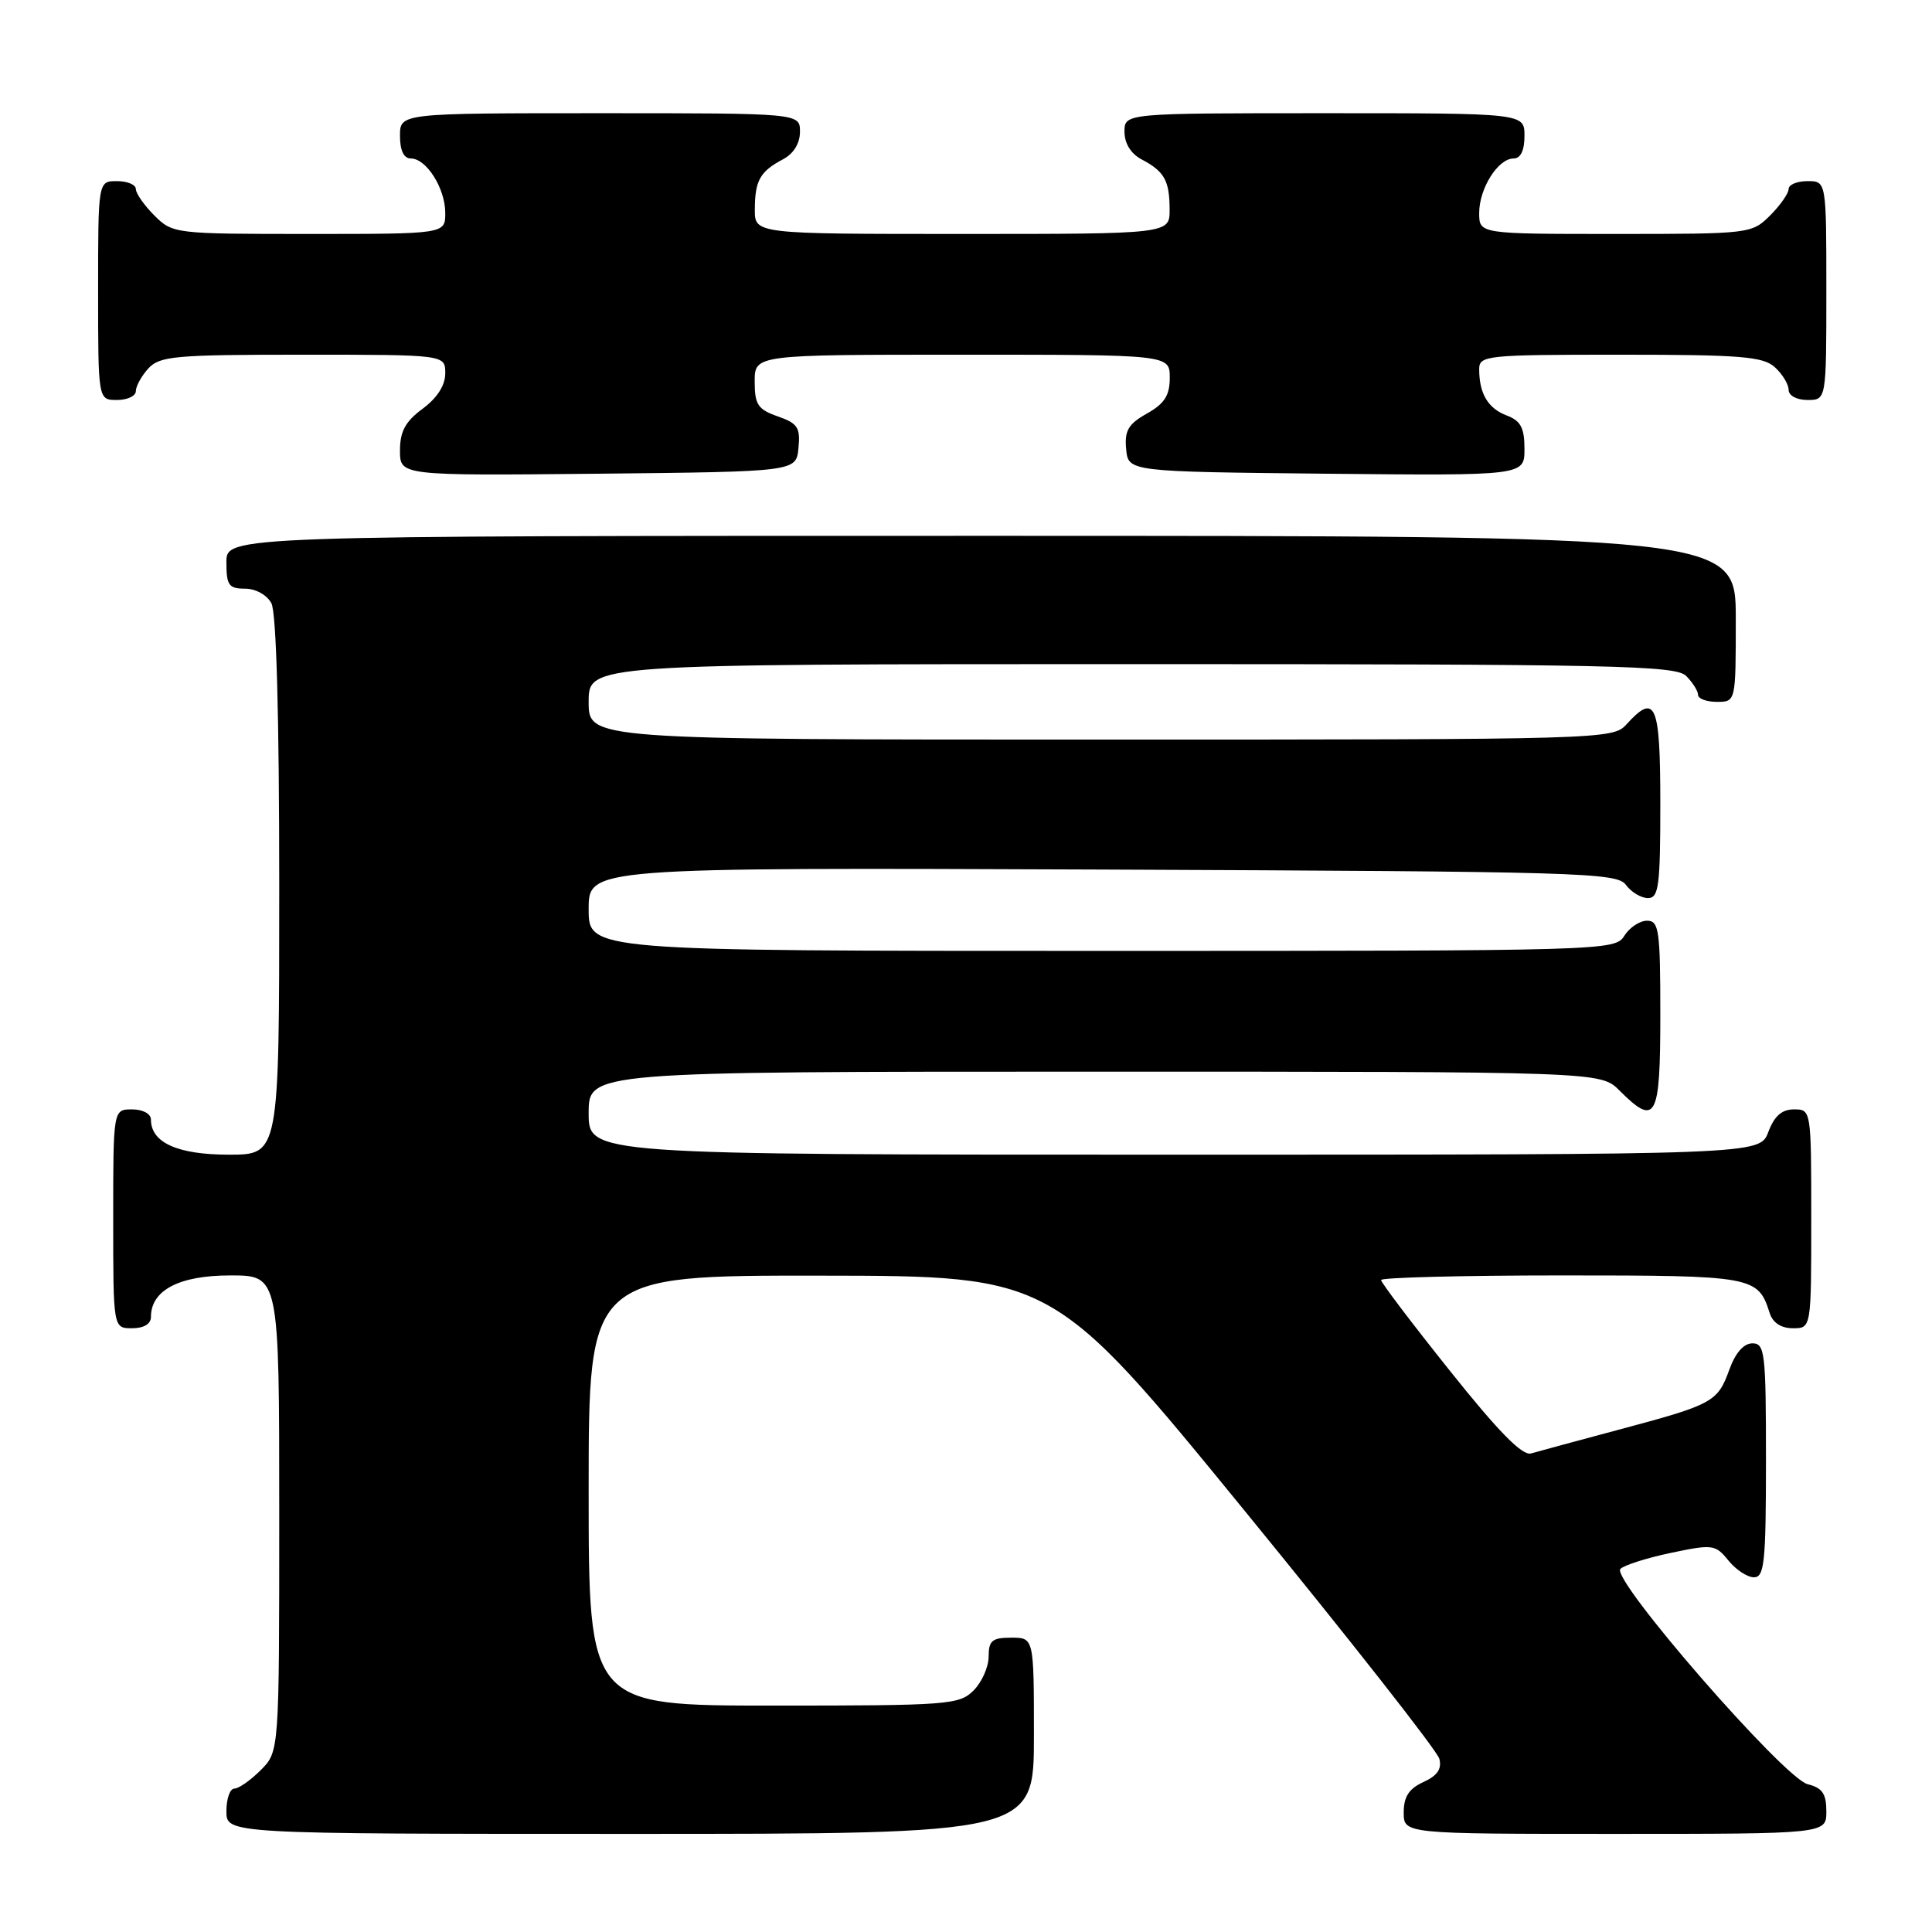 <?xml version="1.0" encoding="UTF-8" standalone="no"?>
<!DOCTYPE svg PUBLIC "-//W3C//DTD SVG 1.1//EN" "http://www.w3.org/Graphics/SVG/1.1/DTD/svg11.dtd" >
<svg xmlns="http://www.w3.org/2000/svg" xmlns:xlink="http://www.w3.org/1999/xlink" version="1.1" viewBox="0 0 256 256">
 <g >
 <path fill="currentColor"
d=" M 137.00 230.00 C 137.00 217.00 137.00 217.00 134.00 217.00 C 131.47 217.00 131.00 217.39 131.00 219.50 C 131.00 220.88 130.10 222.90 129.00 224.00 C 127.11 225.89 125.67 226.00 102.50 226.00 C 78.00 226.00 78.00 226.00 78.00 197.50 C 78.00 169.00 78.00 169.00 108.75 169.03 C 139.50 169.06 139.50 169.06 164.86 200.11 C 178.81 217.18 190.45 232.00 190.72 233.05 C 191.07 234.39 190.46 235.29 188.61 236.13 C 186.69 237.01 186.00 238.07 186.00 240.16 C 186.00 243.00 186.00 243.00 214.00 243.00 C 242.00 243.00 242.00 243.00 242.00 240.02 C 242.00 237.68 241.47 236.90 239.53 236.42 C 236.38 235.63 213.39 209.21 214.71 207.89 C 215.21 207.39 218.23 206.43 221.42 205.76 C 226.94 204.60 227.30 204.65 229.02 206.77 C 230.01 208.00 231.54 209.00 232.41 209.00 C 233.79 209.00 234.00 207.00 234.00 193.50 C 234.00 179.24 233.86 178.00 232.20 178.00 C 231.05 178.00 229.94 179.27 229.14 181.50 C 227.59 185.78 226.98 186.11 214.50 189.44 C 209.00 190.91 203.76 192.33 202.87 192.59 C 201.71 192.92 198.54 189.69 192.12 181.64 C 187.10 175.36 183.00 169.95 183.00 169.61 C 183.00 169.28 193.77 169.00 206.93 169.00 C 232.41 169.00 232.94 169.10 234.50 174.01 C 234.91 175.28 236.02 176.00 237.57 176.00 C 240.00 176.00 240.00 176.00 240.00 161.50 C 240.00 147.07 239.99 147.00 237.72 147.00 C 236.10 147.00 235.11 147.87 234.31 150.00 C 233.17 153.00 233.17 153.00 155.59 153.00 C 78.00 153.00 78.00 153.00 78.00 147.50 C 78.00 142.00 78.00 142.00 145.05 142.00 C 212.09 142.00 212.09 142.00 214.59 144.50 C 219.42 149.33 220.00 148.26 220.00 134.50 C 220.00 123.24 219.83 122.00 218.24 122.00 C 217.27 122.00 215.92 122.90 215.23 124.00 C 214.00 125.97 212.90 126.00 145.99 126.00 C 78.00 126.00 78.00 126.00 78.00 120.47 C 78.00 114.95 78.00 114.95 146.08 115.22 C 209.58 115.48 214.25 115.62 215.44 117.25 C 216.14 118.21 217.46 119.00 218.36 119.00 C 219.79 119.00 220.00 117.42 220.00 106.50 C 220.00 93.20 219.37 91.73 215.50 96.00 C 213.72 97.96 212.42 98.00 145.85 98.00 C 78.00 98.00 78.00 98.00 78.00 93.00 C 78.00 88.00 78.00 88.00 149.93 88.00 C 213.98 88.00 222.03 88.17 223.43 89.57 C 224.29 90.44 225.00 91.56 225.00 92.07 C 225.00 92.58 226.12 93.00 227.50 93.00 C 230.00 93.00 230.00 93.00 230.00 82.00 C 230.00 71.00 230.00 71.00 130.00 71.00 C 30.00 71.00 30.00 71.00 30.00 74.50 C 30.00 77.55 30.31 78.00 32.46 78.00 C 33.88 78.00 35.37 78.83 35.96 79.93 C 36.62 81.16 37.00 94.83 37.00 117.43 C 37.00 153.00 37.00 153.00 30.33 153.00 C 23.54 153.00 20.00 151.41 20.00 148.35 C 20.00 147.58 18.93 147.00 17.50 147.00 C 15.00 147.00 15.00 147.00 15.00 161.50 C 15.00 176.00 15.00 176.00 17.50 176.00 C 19.06 176.00 20.00 175.43 20.00 174.50 C 20.00 170.96 23.75 169.00 30.50 169.00 C 37.00 169.00 37.00 169.00 37.00 200.55 C 37.00 232.09 37.00 232.09 34.55 234.55 C 33.20 235.90 31.62 237.00 31.05 237.00 C 30.47 237.00 30.00 238.35 30.00 240.00 C 30.00 243.00 30.00 243.00 83.50 243.00 C 137.00 243.00 137.00 243.00 137.00 230.00 Z  M 105.80 59.37 C 106.07 56.66 105.70 56.09 103.05 55.17 C 100.42 54.25 100.00 53.61 100.00 50.55 C 100.00 47.00 100.00 47.00 127.50 47.00 C 155.00 47.00 155.00 47.00 155.00 50.05 C 155.00 52.40 154.31 53.48 151.97 54.80 C 149.51 56.18 148.99 57.06 149.22 59.50 C 149.50 62.50 149.50 62.50 175.75 62.77 C 202.00 63.03 202.00 63.03 202.00 59.49 C 202.00 56.69 201.51 55.76 199.64 55.05 C 197.16 54.11 196.00 52.15 196.00 48.92 C 196.00 47.10 196.93 47.00 214.67 47.00 C 230.64 47.00 233.61 47.24 235.17 48.65 C 236.18 49.57 237.00 50.92 237.00 51.65 C 237.00 52.42 238.07 53.00 239.50 53.00 C 242.00 53.00 242.00 53.00 242.00 38.50 C 242.00 24.00 242.00 24.00 239.50 24.00 C 238.12 24.00 237.00 24.47 237.00 25.05 C 237.00 25.62 235.90 27.20 234.55 28.55 C 232.12 30.97 231.87 31.00 214.05 31.00 C 196.00 31.00 196.00 31.00 196.00 28.22 C 196.00 24.96 198.50 21.00 200.56 21.00 C 201.49 21.00 202.00 19.95 202.00 18.00 C 202.00 15.00 202.00 15.00 175.50 15.00 C 149.00 15.00 149.00 15.00 149.00 17.46 C 149.00 19.00 149.85 20.37 151.25 21.11 C 154.29 22.71 154.97 23.92 154.98 27.75 C 155.00 31.00 155.00 31.00 127.50 31.00 C 100.00 31.00 100.00 31.00 100.02 27.75 C 100.03 23.92 100.71 22.71 103.75 21.11 C 105.15 20.37 106.00 19.00 106.00 17.46 C 106.00 15.00 106.00 15.00 79.50 15.00 C 53.00 15.00 53.00 15.00 53.00 18.00 C 53.00 19.95 53.51 21.00 54.44 21.00 C 56.50 21.00 59.00 24.96 59.00 28.22 C 59.00 31.00 59.00 31.00 40.95 31.00 C 23.13 31.00 22.88 30.97 20.45 28.55 C 19.10 27.20 18.00 25.62 18.00 25.05 C 18.00 24.47 16.88 24.00 15.50 24.00 C 13.00 24.00 13.00 24.00 13.00 38.50 C 13.00 53.00 13.00 53.00 15.50 53.00 C 16.88 53.00 18.00 52.47 18.00 51.83 C 18.00 51.18 18.74 49.83 19.65 48.83 C 21.15 47.18 23.17 47.00 40.15 47.00 C 59.00 47.00 59.00 47.00 59.00 49.47 C 59.00 51.06 57.93 52.73 56.00 54.16 C 53.71 55.85 53.00 57.17 53.00 59.70 C 53.00 63.03 53.00 63.03 79.25 62.77 C 105.50 62.50 105.50 62.50 105.80 59.37 Z "/>
</g>
</svg>